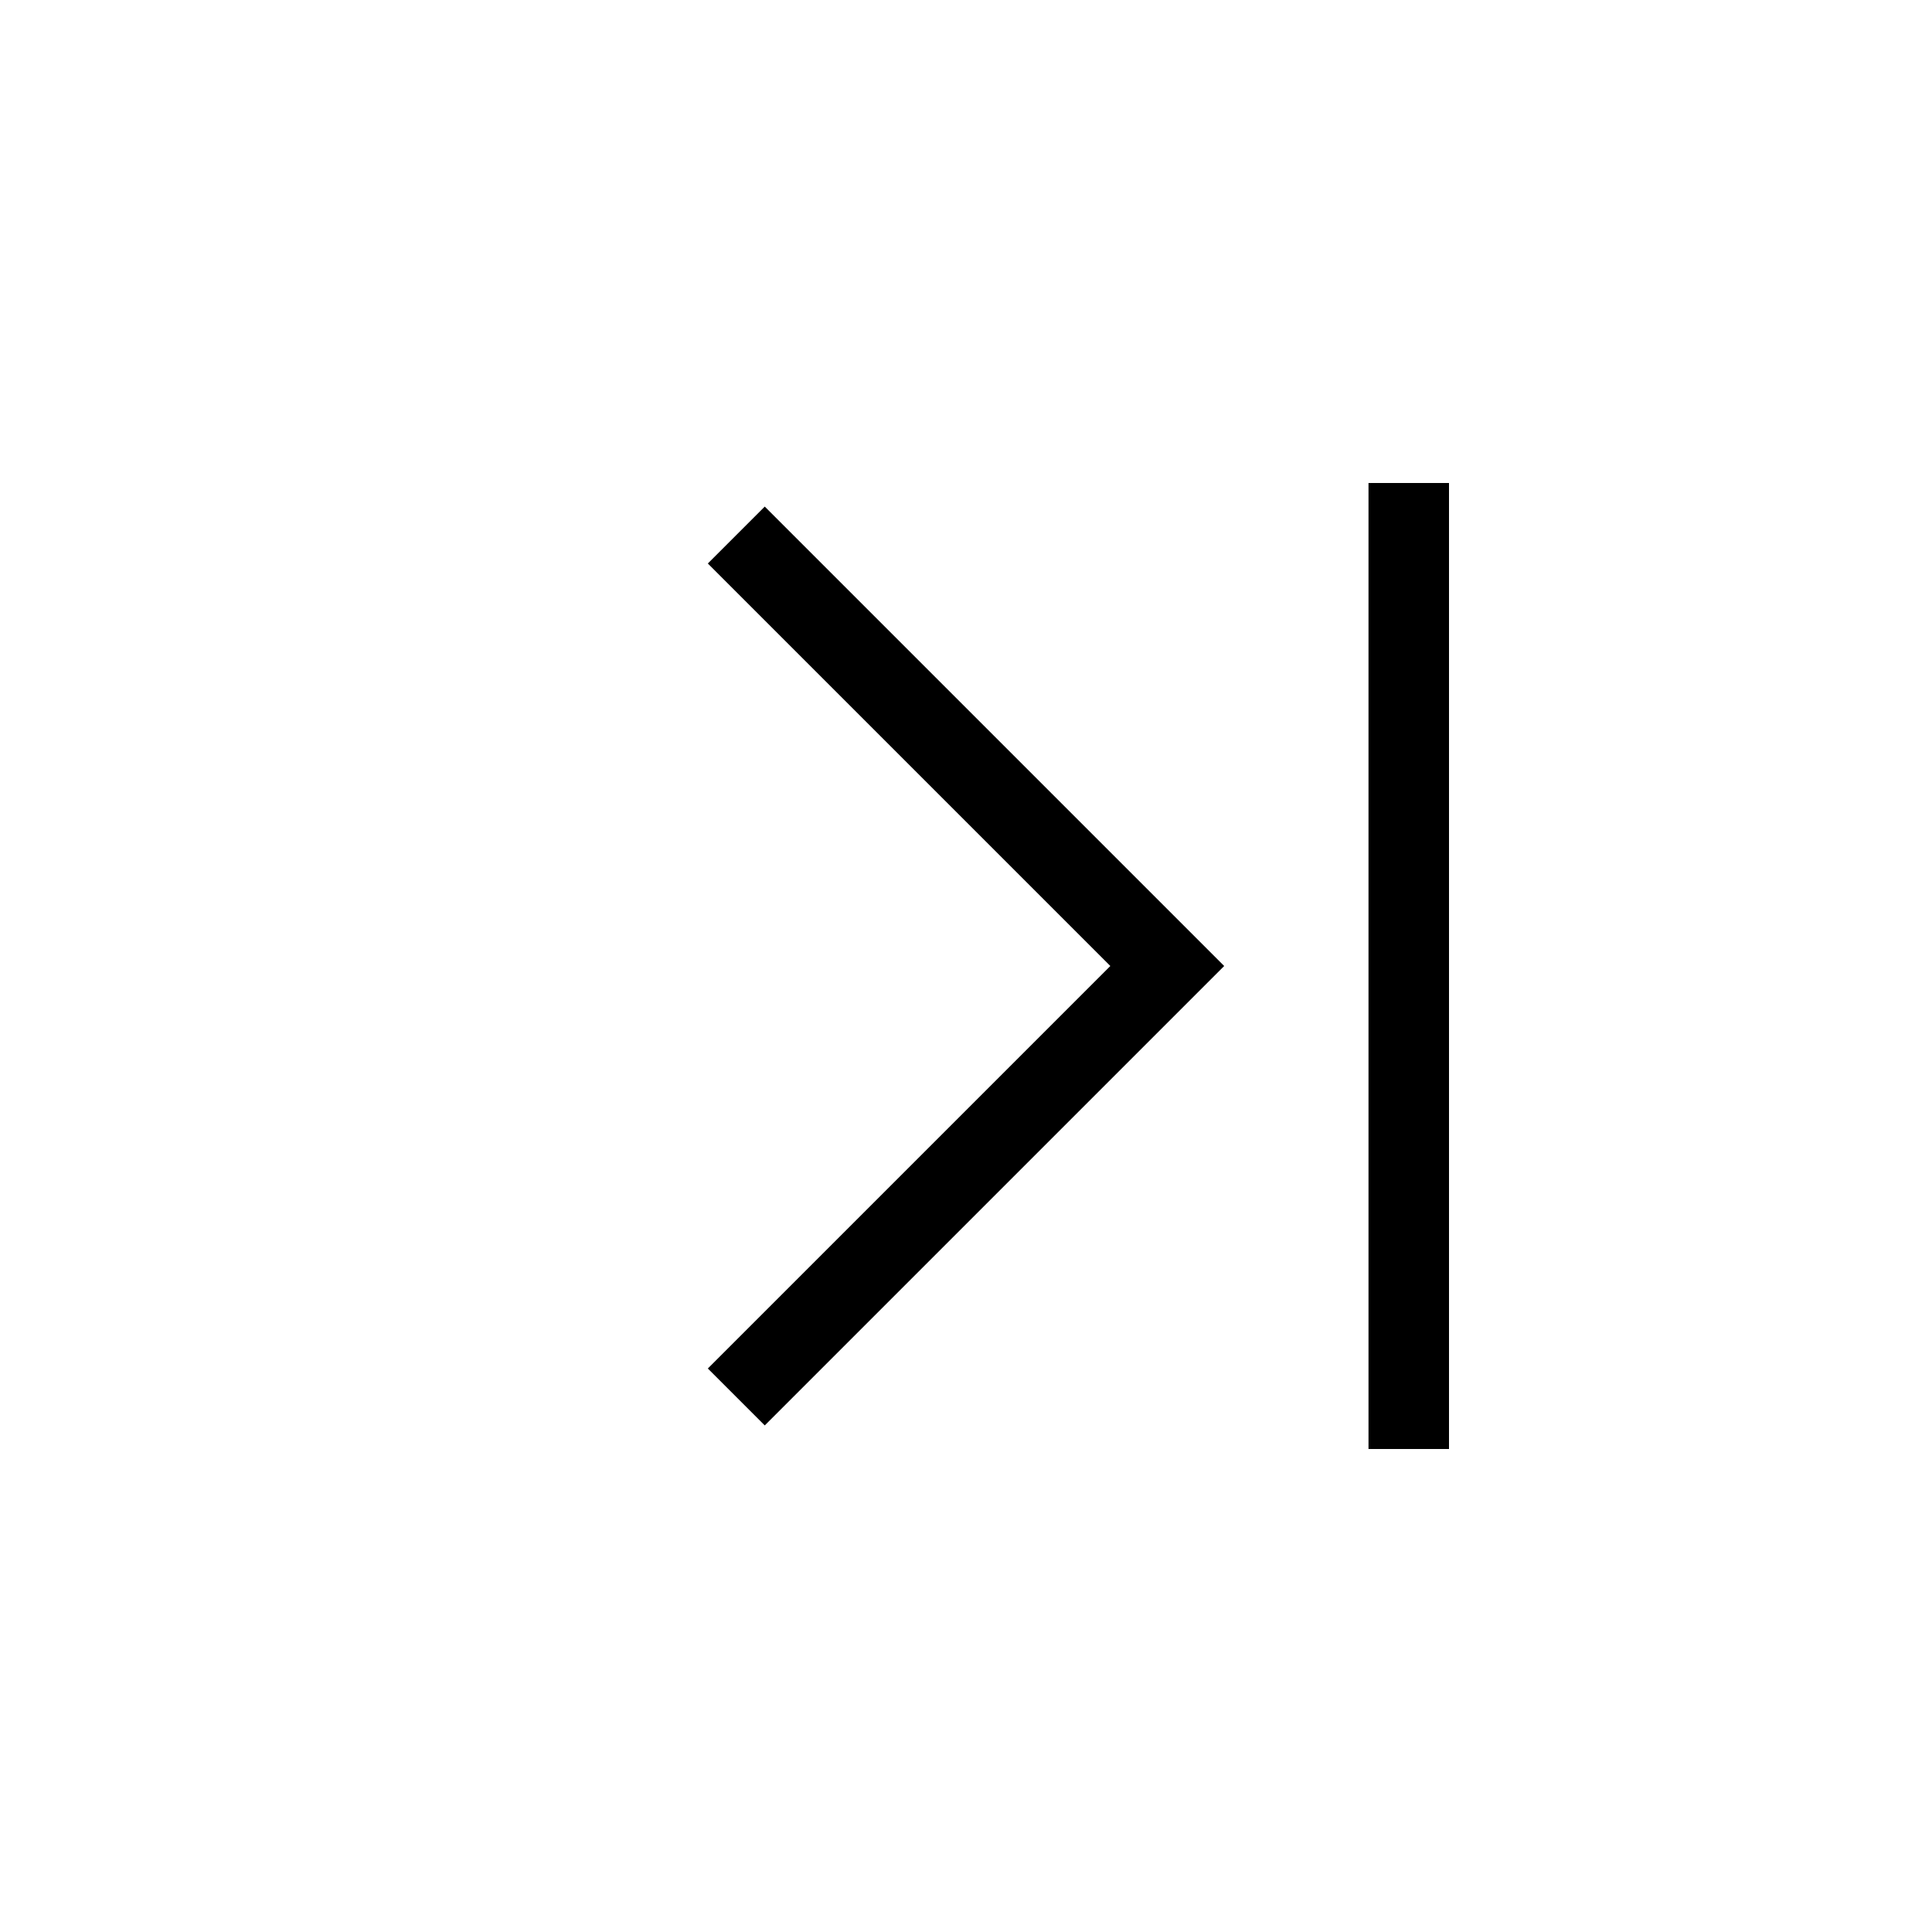 <svg width="24" height="24" viewBox="0 0 24 24" fill="none" xmlns="http://www.w3.org/2000/svg">
<path d="M9.5 17L14.5 12L12 9.5L9.5 7" stroke="black" stroke-linecap="square"/>
<path d="M17.5 6L17.5 18" stroke="black"/>
</svg>
